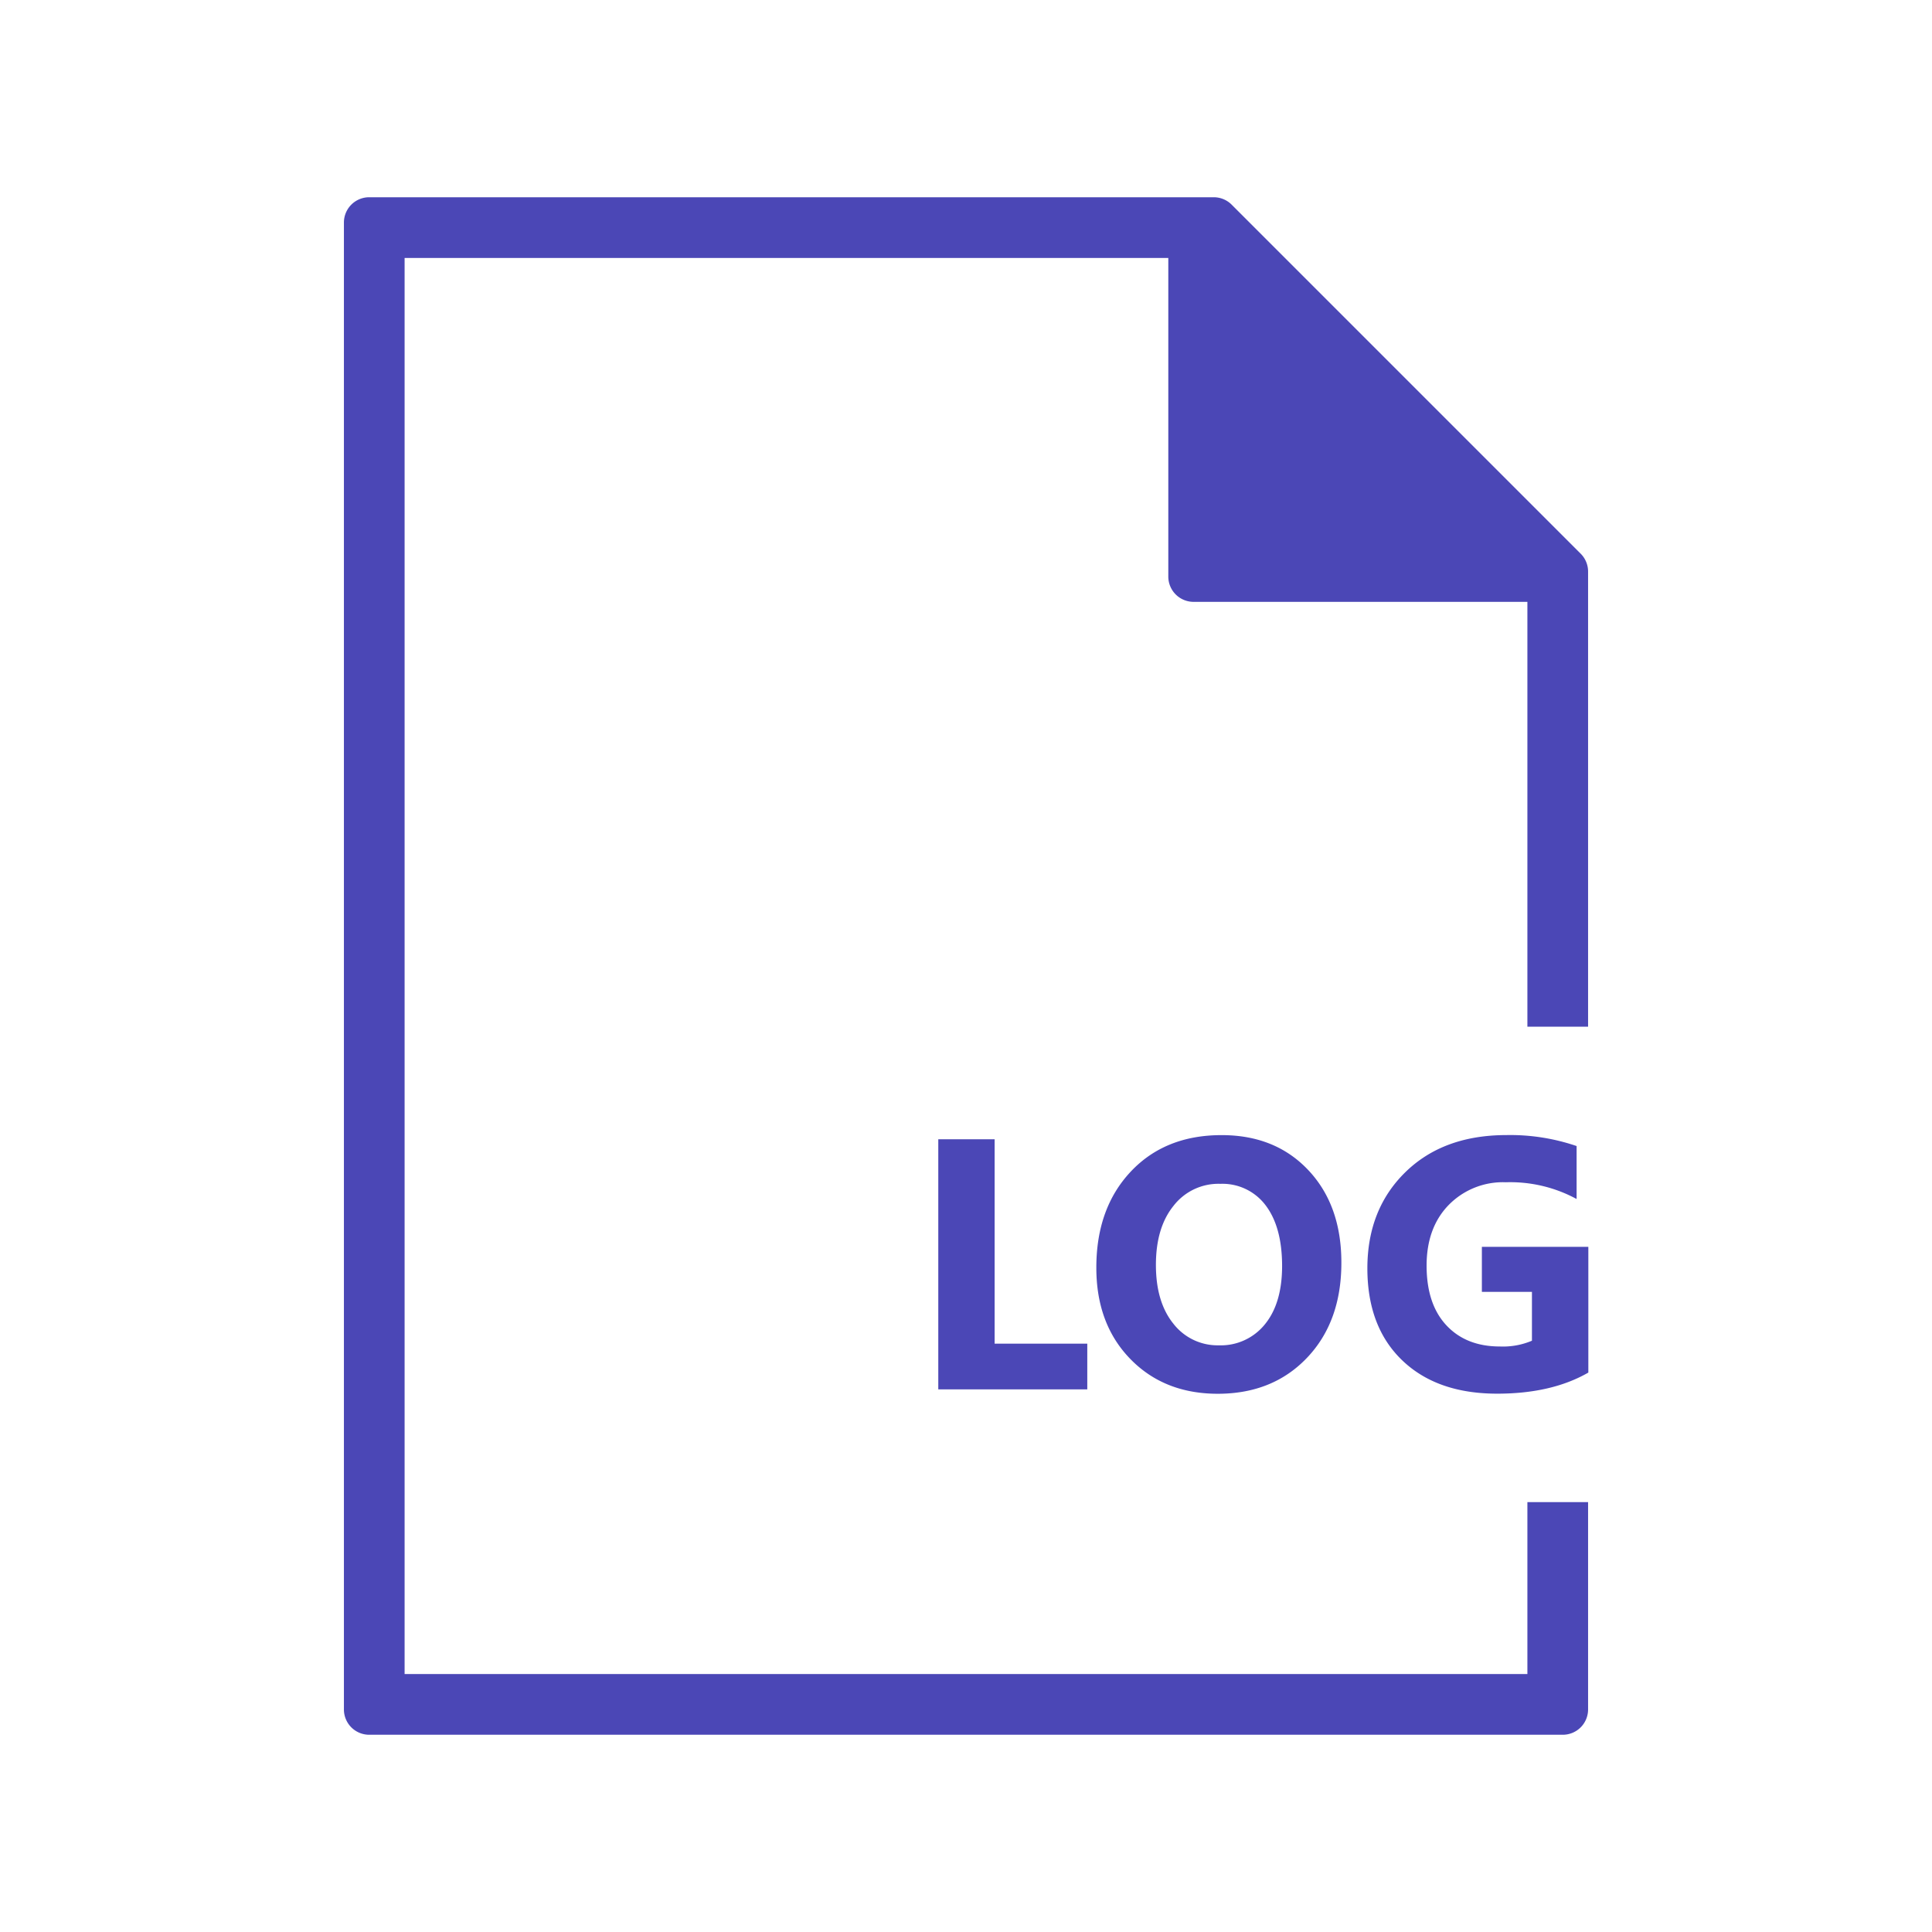 <svg xmlns="http://www.w3.org/2000/svg" viewBox="0 0 382 382"><defs><style>.cls-1{fill:none;}.cls-2{fill:#4b47b6;}</style></defs><title>Log</title><g id="Layer_2" data-name="Layer 2"><g id="Layer_1-2" data-name="Layer 1"><rect class="cls-1" width="382" height="382"/><polygon class="cls-2" points="185.52 225.26 185.52 274.71 214.98 274.71 214.98 265.67 196.66 265.67 196.66 225.26 185.52 225.26"/><path class="cls-2" d="M223.56,231.67q-6.8,7.25-6.79,19,0,11.1,6.69,18t17.31,6.91q10.9,0,17.68-7.14t6.77-18.79q0-11.35-6.53-18.28t-17.13-6.93Q230.36,224.43,223.56,231.67Zm26.66,6.62q3.27,4.28,3.28,12,0,7.38-3.38,11.53A11.18,11.18,0,0,1,241,266a11.06,11.06,0,0,1-9-4.28q-3.45-4.28-3.45-11.62t3.45-11.64a11.22,11.22,0,0,1,9.31-4.39A10.67,10.67,0,0,1,250.22,238.29Z"/><path class="cls-2" d="M293,255.43h9.9v9.66a14.68,14.68,0,0,1-6.34,1.14q-6.66,0-10.57-4.18t-3.92-11.79q0-7.51,4.36-12a15,15,0,0,1,11.3-4.5,27.52,27.52,0,0,1,14,3.31V226.6a40.58,40.58,0,0,0-13.86-2.17q-12.5,0-20,7.34t-7.51,19q0,11.58,6.88,18.19t18.81,6.6q10.75,0,18-4.17V246.53H293Z"/><path class="cls-2" d="M312.56,109.5l-69-69A5,5,0,0,0,240,39H73a5,5,0,0,0-5,5V338a5,5,0,0,0,5,5H309a5,5,0,0,0,5-5V297H302v34H80V51H231v63a5,5,0,0,0,5,5h66v84h12V113A5,5,0,0,0,312.56,109.5Z"/></g></g></svg>